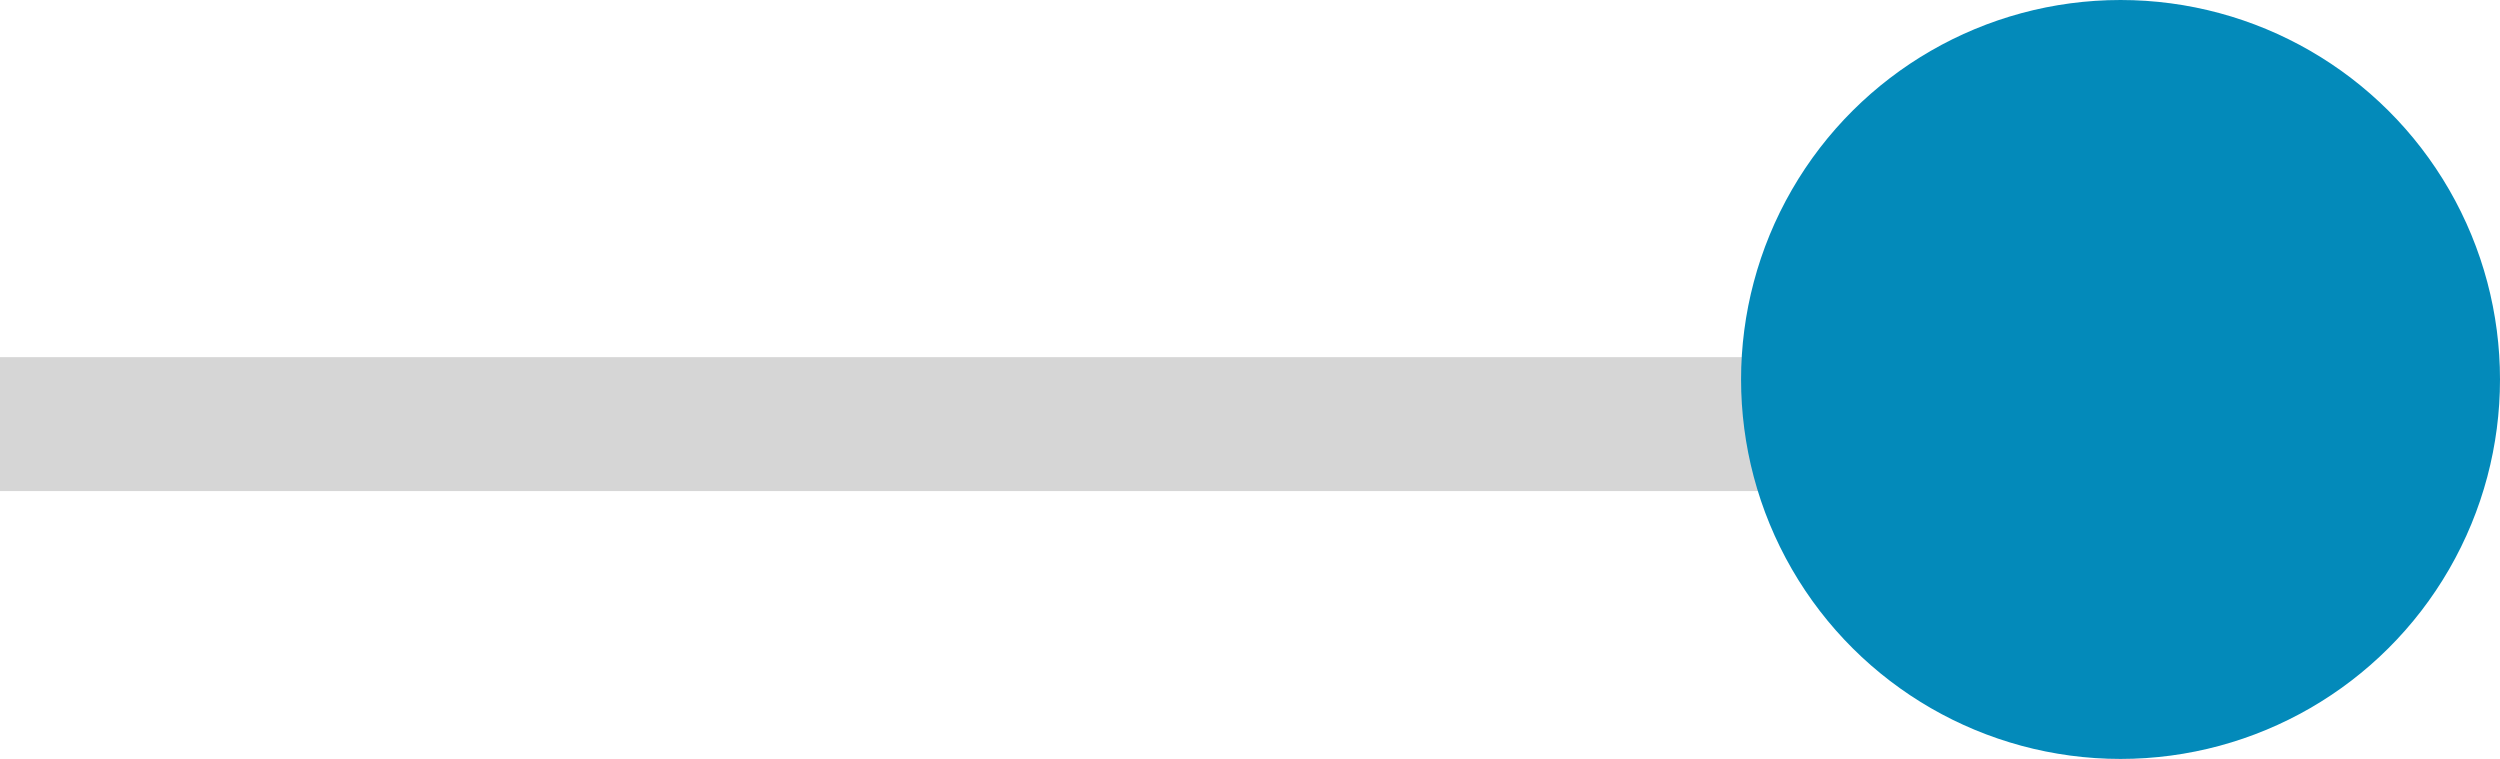 <svg width="56" height="17" viewBox="0 0 56 17" fill="none" xmlns="http://www.w3.org/2000/svg">
<g id="Group 39585">
<rect id="Rectangle 995" x="48" y="11" width="48" height="3" transform="rotate(180 48 11)" fill="#D6D6D6"/>
<circle id="Ellipse 2201" cx="47.5" cy="8.5" r="8.5" transform="rotate(-90 47.5 8.5)" fill="#038ABA"/>
</g>
</svg>
